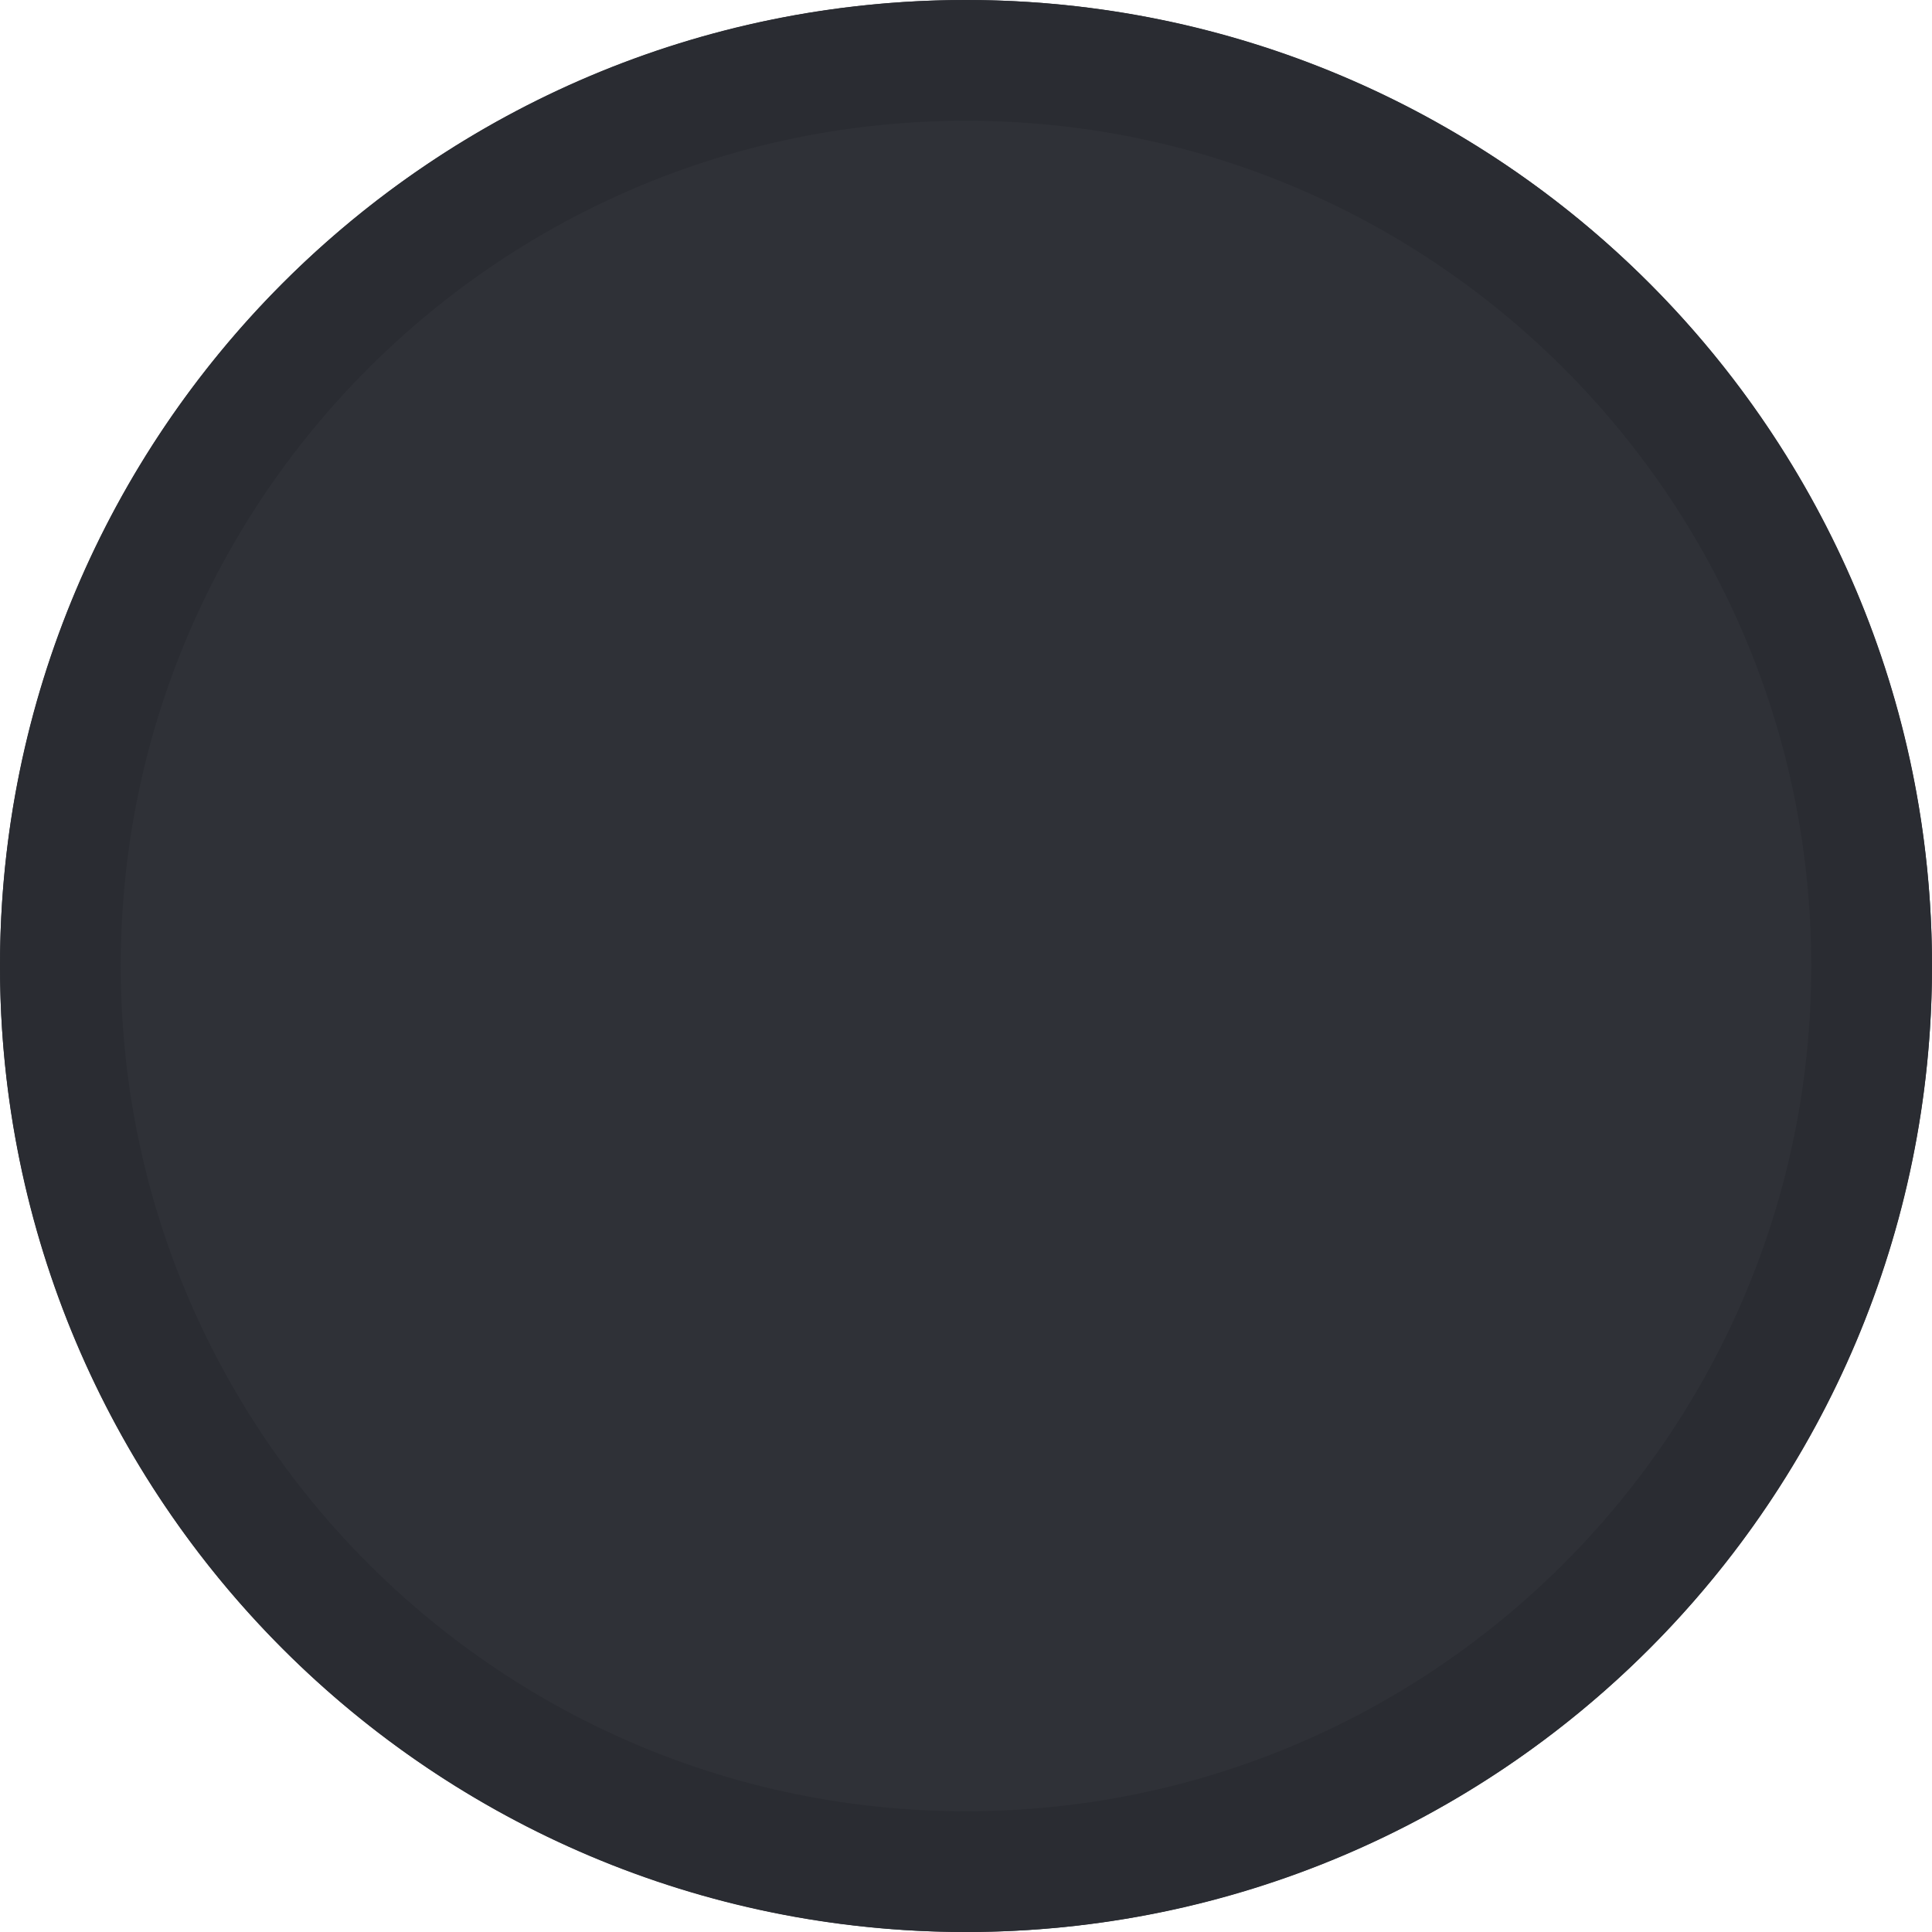 <?xml version="1.0" encoding="UTF-8" standalone="no"?>
<svg
   xmlns:dc="http://purl.org/dc/elements/1.1/"
   xmlns:cc="http://creativecommons.org/ns#"
   xmlns:rdf="http://www.w3.org/1999/02/22-rdf-syntax-ns#"
   xmlns:svg="http://www.w3.org/2000/svg"
   xmlns="http://www.w3.org/2000/svg"
   xmlns:sodipodi="http://sodipodi.sourceforge.net/DTD/sodipodi-0.dtd"
   xmlns:inkscape="http://www.inkscape.org/namespaces/inkscape"
   viewBox="0 0 16 16"
   id="svg5782"
   version="1.1"
   inkscape:version="0.48+devel r13502 custom"
   sodipodi:docname="radio-unselected.svg">
  <defs
     id="defs5792" />
  <sodipodi:namedview
     pagecolor="#ffffff"
     bordercolor="#666666"
     borderopacity="1"
     objecttolerance="10"
     gridtolerance="10"
     guidetolerance="10"
     inkscape:pageopacity="0"
     inkscape:pageshadow="2"
     inkscape:window-width="1440"
     inkscape:window-height="841"
     id="namedview5790"
     showgrid="false"
     inkscape:zoom="29.5"
     inkscape:cx="1.3891456"
     inkscape:cy="10.121936"
     inkscape:window-x="0"
     inkscape:window-y="27"
     inkscape:window-maximized="1"
     inkscape:current-layer="g5784" />
  <g
     transform="translate(0 -1036.362)"
     id="g5784">
    <circle
       style="opacity:1;fill:#2f3137;fill-opacity:1;stroke:none;stroke-width:1.5;stroke-miterlimit:4;stroke-dasharray:none;stroke-opacity:1"
       id="path5288"
       cx="8"
       cy="1044.362"
       r="8" />
    <path
       style="fill:#2a2c32;fill-opacity:1"
       d="M 8 0 C 3.582 8.8817842e-16 -3.006854e-17 3.582 0 8 C 0 12.418 3.582 16 8 16 C 12.418 16 16 12.418 16 8 C 16 3.582 12.418 -1.8064254e-15 8 0 z M 8 1 C 11.866 1 15 4.134 15 8 C 15 11.866 11.866 15 8 15 C 4.134 15 1 11.866 1 8 C 1 4.134 4.134 1 8 1 z "
       transform="translate(0 1036.362)"
       id="path5788" />
  </g>
</svg>
